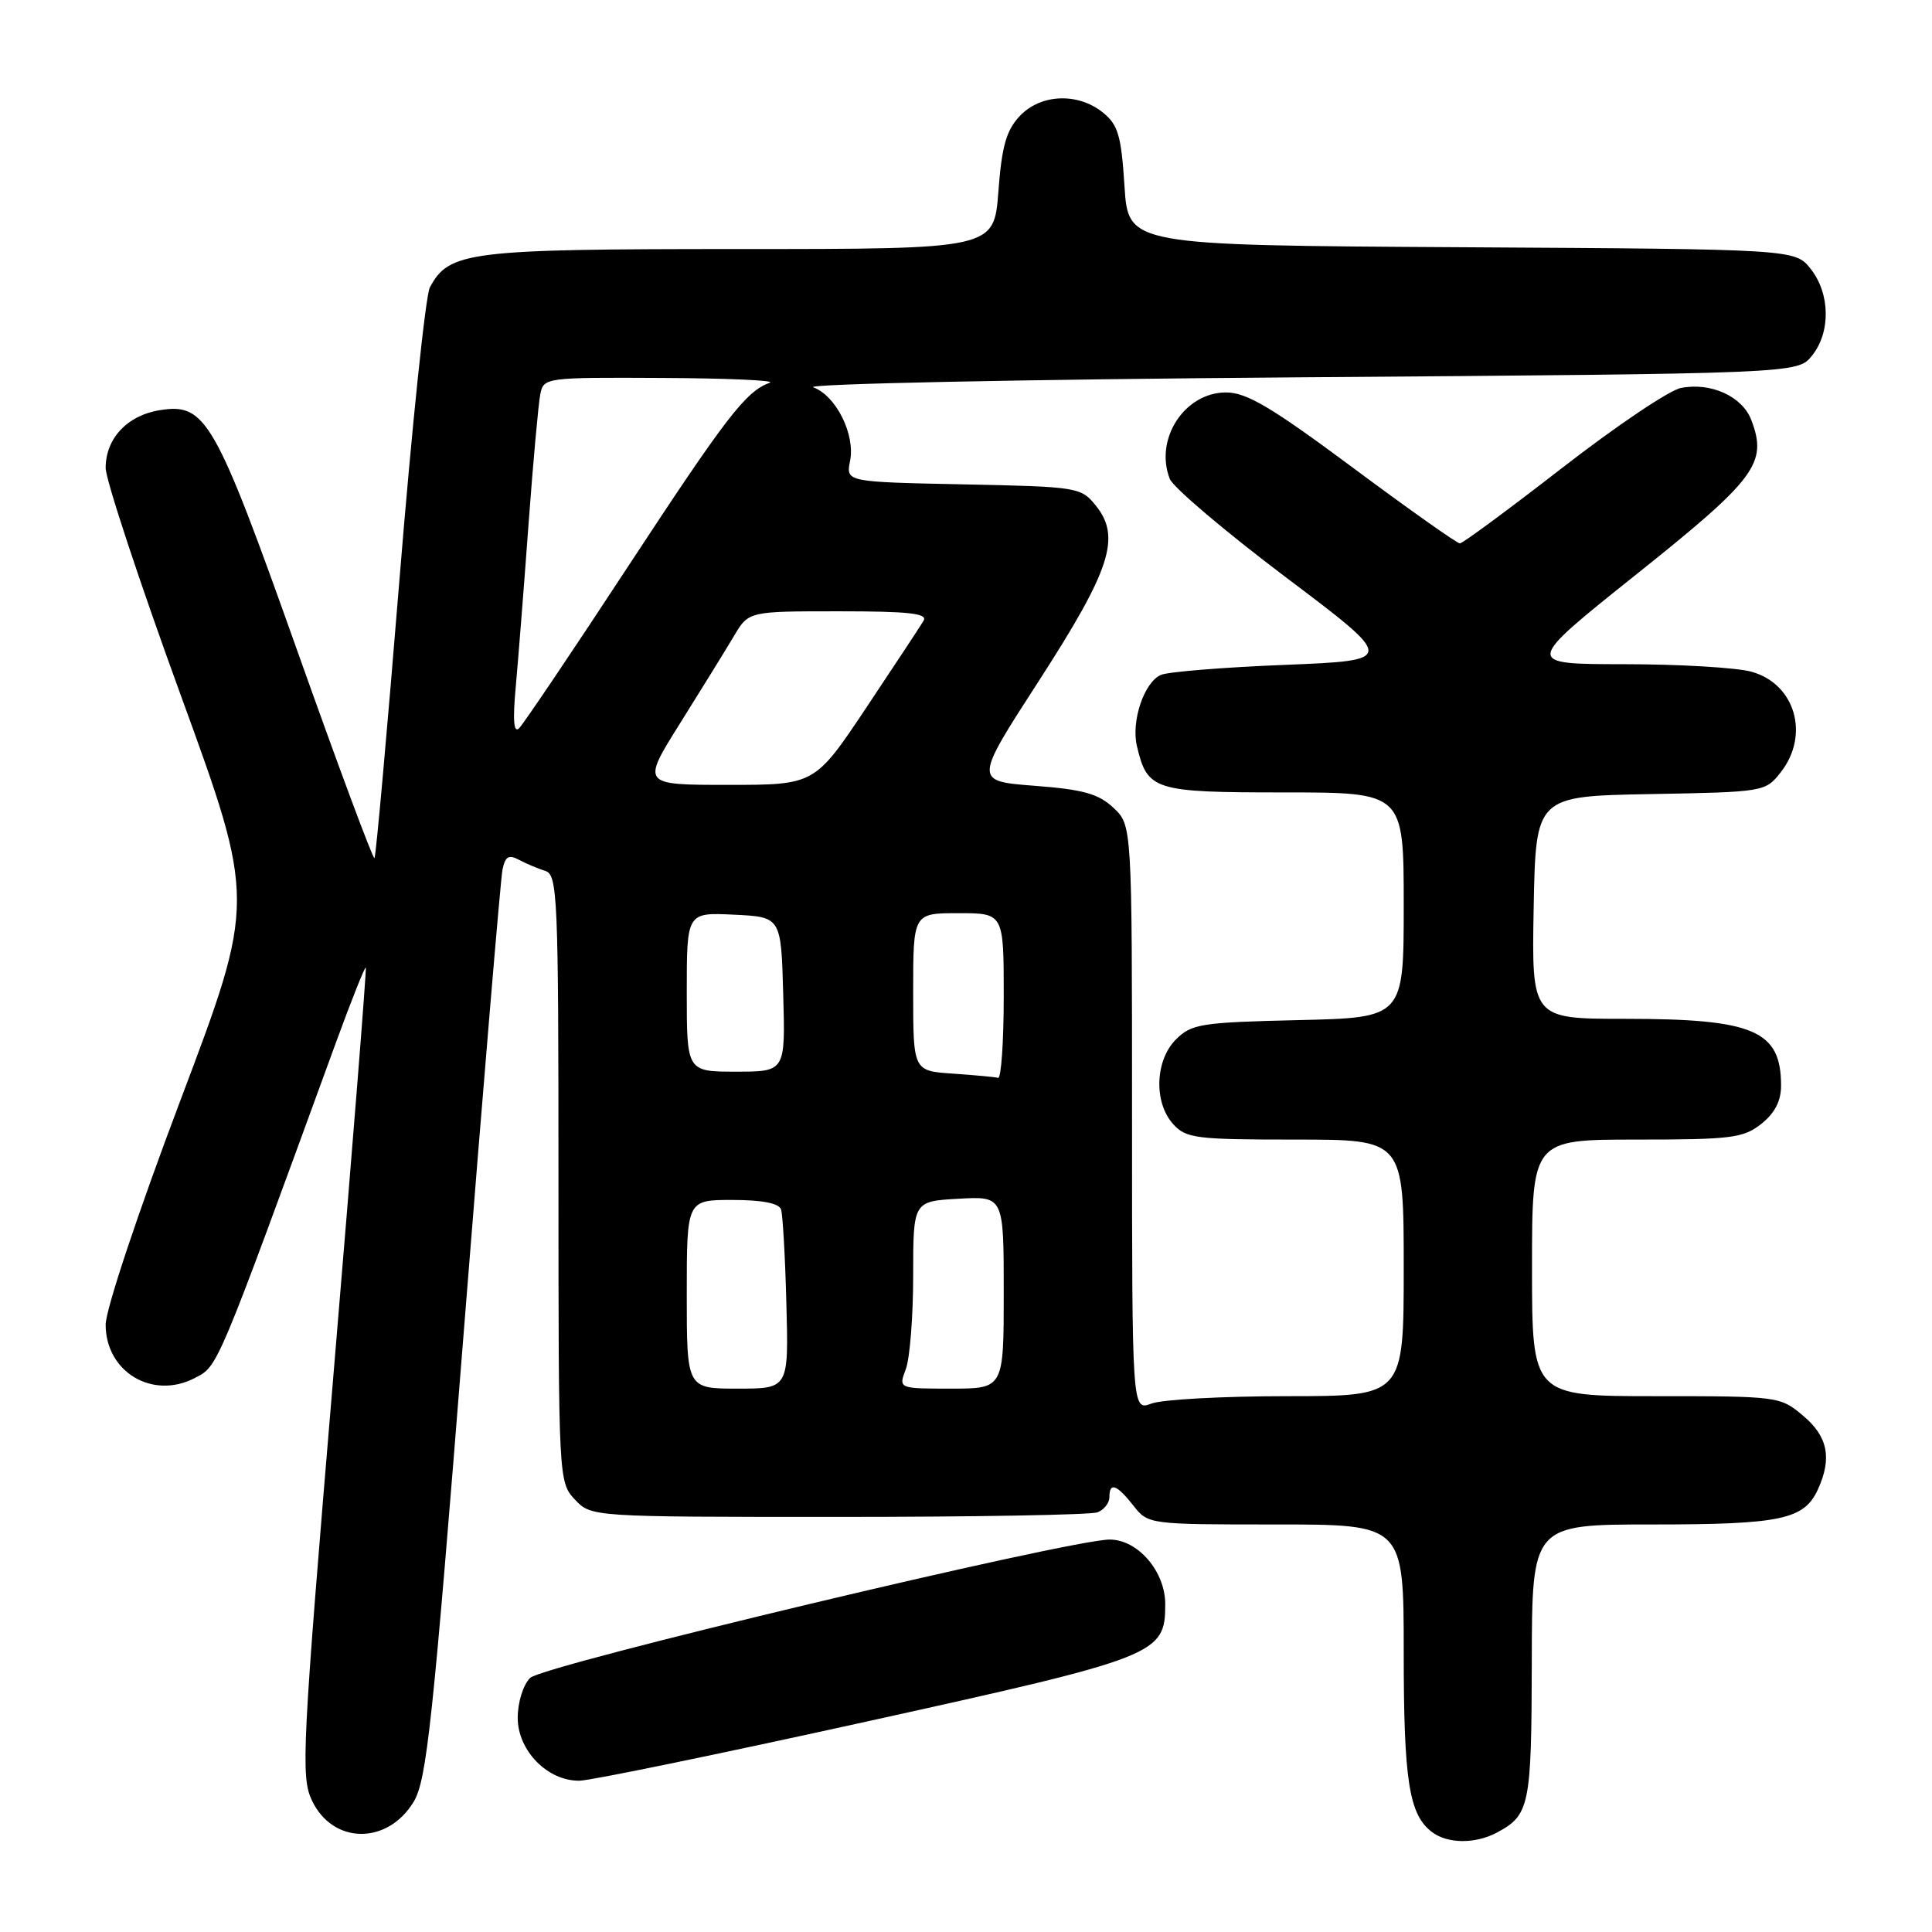 <?xml version="1.0" encoding="UTF-8" standalone="no"?>
<!DOCTYPE svg PUBLIC "-//W3C//DTD SVG 1.1//EN" "http://www.w3.org/Graphics/SVG/1.1/DTD/svg11.dtd" >
<svg xmlns="http://www.w3.org/2000/svg" xmlns:xlink="http://www.w3.org/1999/xlink" version="1.1" viewBox="0 0 256 256">
 <g >
 <path fill="currentColor"
d=" M 198.32 242.84 C 202.69 240.51 202.93 239.33 202.97 220.25 C 203.00 202.00 203.00 202.00 218.95 202.00 C 236.01 202.00 239.06 201.35 240.89 197.34 C 242.77 193.21 242.20 190.34 238.92 187.59 C 235.89 185.03 235.63 185.00 219.42 185.00 C 203.00 185.00 203.00 185.00 203.00 168.00 C 203.00 151.00 203.00 151.00 216.87 151.00 C 229.38 151.00 230.99 150.80 233.37 148.93 C 235.16 147.51 236.00 145.90 236.00 143.86 C 236.00 136.54 232.42 135.00 215.32 135.00 C 202.95 135.00 202.95 135.00 203.22 120.25 C 203.50 105.50 203.50 105.50 218.70 105.22 C 233.74 104.95 233.92 104.92 235.95 102.34 C 239.84 97.39 237.88 90.62 232.09 89.01 C 230.12 88.46 222.52 88.01 215.21 88.01 C 201.93 88.00 201.93 88.00 216.87 76.07 C 232.69 63.44 234.23 61.37 232.06 55.66 C 230.87 52.52 226.69 50.62 222.72 51.41 C 221.18 51.71 214.12 56.47 207.02 61.98 C 199.92 67.49 193.81 72.00 193.44 72.00 C 193.06 72.00 186.70 67.50 179.30 62.00 C 168.47 53.95 165.19 52.00 162.46 52.00 C 156.97 52.00 152.94 58.17 155.00 63.45 C 155.44 64.58 162.37 70.45 170.39 76.50 C 184.99 87.50 184.99 87.50 170.24 88.10 C 162.14 88.42 154.74 89.02 153.82 89.43 C 151.60 90.40 149.86 95.57 150.65 98.87 C 152.04 104.74 152.88 105.00 170.15 105.00 C 186.00 105.00 186.00 105.00 186.00 119.92 C 186.00 134.85 186.00 134.85 172.02 135.17 C 159.14 135.47 157.88 135.67 155.82 137.73 C 153.04 140.51 152.86 146.08 155.45 148.95 C 157.16 150.84 158.46 151.00 171.65 151.00 C 186.00 151.00 186.00 151.00 186.00 168.00 C 186.00 185.00 186.00 185.00 170.57 185.00 C 162.08 185.00 153.98 185.44 152.57 185.98 C 150.00 186.95 150.00 186.95 150.00 148.15 C 150.00 109.35 150.00 109.35 147.54 107.04 C 145.56 105.18 143.54 104.61 137.08 104.12 C 129.07 103.50 129.07 103.50 137.63 90.26 C 147.17 75.49 148.58 71.17 145.19 66.98 C 143.23 64.56 142.81 64.49 127.63 64.18 C 112.08 63.86 112.08 63.86 112.64 61.07 C 113.34 57.55 110.77 52.42 107.76 51.32 C 106.52 50.87 135.35 50.27 171.84 50.00 C 238.18 49.50 238.18 49.50 240.09 47.14 C 242.59 44.05 242.52 38.93 239.94 35.65 C 237.87 33.02 237.87 33.02 193.69 32.76 C 149.50 32.50 149.50 32.50 149.00 24.66 C 148.57 17.96 148.16 16.54 146.14 14.91 C 142.82 12.23 137.87 12.44 135.11 15.39 C 133.34 17.27 132.74 19.38 132.29 25.39 C 131.71 33.00 131.71 33.00 98.01 33.00 C 62.05 33.00 59.51 33.31 56.96 38.08 C 56.39 39.14 54.58 56.51 52.94 76.69 C 51.30 96.86 49.81 113.53 49.62 113.71 C 49.43 113.90 44.84 101.56 39.41 86.28 C 28.47 55.49 27.26 53.38 21.18 54.35 C 16.86 55.04 14.00 58.10 14.00 62.01 C 14.00 63.54 18.47 77.08 23.94 92.09 C 33.88 119.38 33.88 119.38 23.94 145.71 C 18.29 160.66 14.00 173.54 14.00 175.52 C 14.00 181.77 20.19 185.50 25.78 182.61 C 28.92 180.99 28.55 181.87 44.49 138.21 C 46.56 132.55 48.35 128.05 48.47 128.21 C 48.59 128.37 46.67 152.51 44.21 181.86 C 40.01 231.93 39.84 235.43 41.34 238.59 C 44.11 244.40 51.33 244.48 54.81 238.75 C 56.54 235.89 57.34 228.38 61.45 176.50 C 64.02 144.05 66.33 116.49 66.58 115.25 C 66.94 113.48 67.40 113.20 68.77 113.93 C 69.72 114.44 71.29 115.10 72.25 115.40 C 73.88 115.90 74.00 118.73 74.00 156.15 C 74.00 196.07 74.02 196.39 76.17 198.69 C 78.35 201.00 78.35 201.00 111.09 201.00 C 129.10 201.00 144.55 200.73 145.42 200.39 C 146.29 200.06 147.00 199.16 147.00 198.39 C 147.00 196.35 147.96 196.68 150.18 199.50 C 152.14 201.99 152.21 202.00 169.07 202.00 C 186.00 202.00 186.00 202.00 186.00 218.93 C 186.00 235.97 186.70 240.45 189.74 242.75 C 191.80 244.32 195.47 244.35 198.32 242.84 Z  M 114.81 228.12 C 153.51 219.58 154.40 219.23 154.40 212.55 C 154.40 208.22 150.77 204.00 147.04 204.00 C 141.73 204.00 71.91 220.66 70.25 222.33 C 69.32 223.25 68.60 225.57 68.60 227.62 C 68.60 231.98 72.58 236.03 76.81 235.95 C 78.29 235.93 95.39 232.40 114.81 228.12 Z  M 91.00 171.50 C 91.00 159.00 91.00 159.00 97.03 159.00 C 100.96 159.00 103.21 159.43 103.49 160.25 C 103.72 160.94 104.04 166.56 104.20 172.75 C 104.50 184.00 104.50 184.00 97.75 184.00 C 91.00 184.00 91.00 184.00 91.00 171.50 Z  M 120.02 181.43 C 120.56 180.02 121.00 174.44 121.00 169.02 C 121.00 159.18 121.00 159.18 127.00 158.84 C 133.00 158.50 133.00 158.50 133.00 171.25 C 133.00 184.00 133.00 184.00 126.02 184.00 C 119.05 184.00 119.05 184.00 120.02 181.43 Z  M 126.25 142.26 C 121.00 141.90 121.00 141.90 121.00 131.45 C 121.00 121.00 121.00 121.00 127.00 121.00 C 133.00 121.00 133.00 121.00 133.00 132.00 C 133.00 138.05 132.66 142.92 132.25 142.82 C 131.84 142.71 129.14 142.46 126.25 142.26 Z  M 91.00 131.45 C 91.00 120.90 91.00 120.90 97.25 121.20 C 103.50 121.50 103.50 121.50 103.78 131.75 C 104.07 142.00 104.07 142.00 97.53 142.00 C 91.00 142.00 91.00 142.00 91.00 131.45 Z  M 90.17 95.75 C 93.01 91.21 96.21 86.04 97.27 84.25 C 99.20 81.00 99.20 81.00 111.16 81.00 C 120.45 81.00 122.95 81.28 122.38 82.25 C 121.97 82.94 118.56 88.11 114.80 93.75 C 107.96 104.00 107.96 104.00 96.47 104.00 C 84.99 104.00 84.99 104.00 90.17 95.75 Z  M 68.34 91.00 C 68.66 87.42 69.43 77.75 70.03 69.50 C 70.64 61.25 71.34 53.49 71.59 52.25 C 72.03 50.03 72.23 50.00 87.77 50.08 C 96.42 50.12 102.83 50.41 102.00 50.71 C 98.81 51.88 96.28 55.17 83.26 75.00 C 75.87 86.28 69.35 95.95 68.78 96.50 C 68.07 97.19 67.93 95.46 68.34 91.00 Z "/>
</g>
</svg>